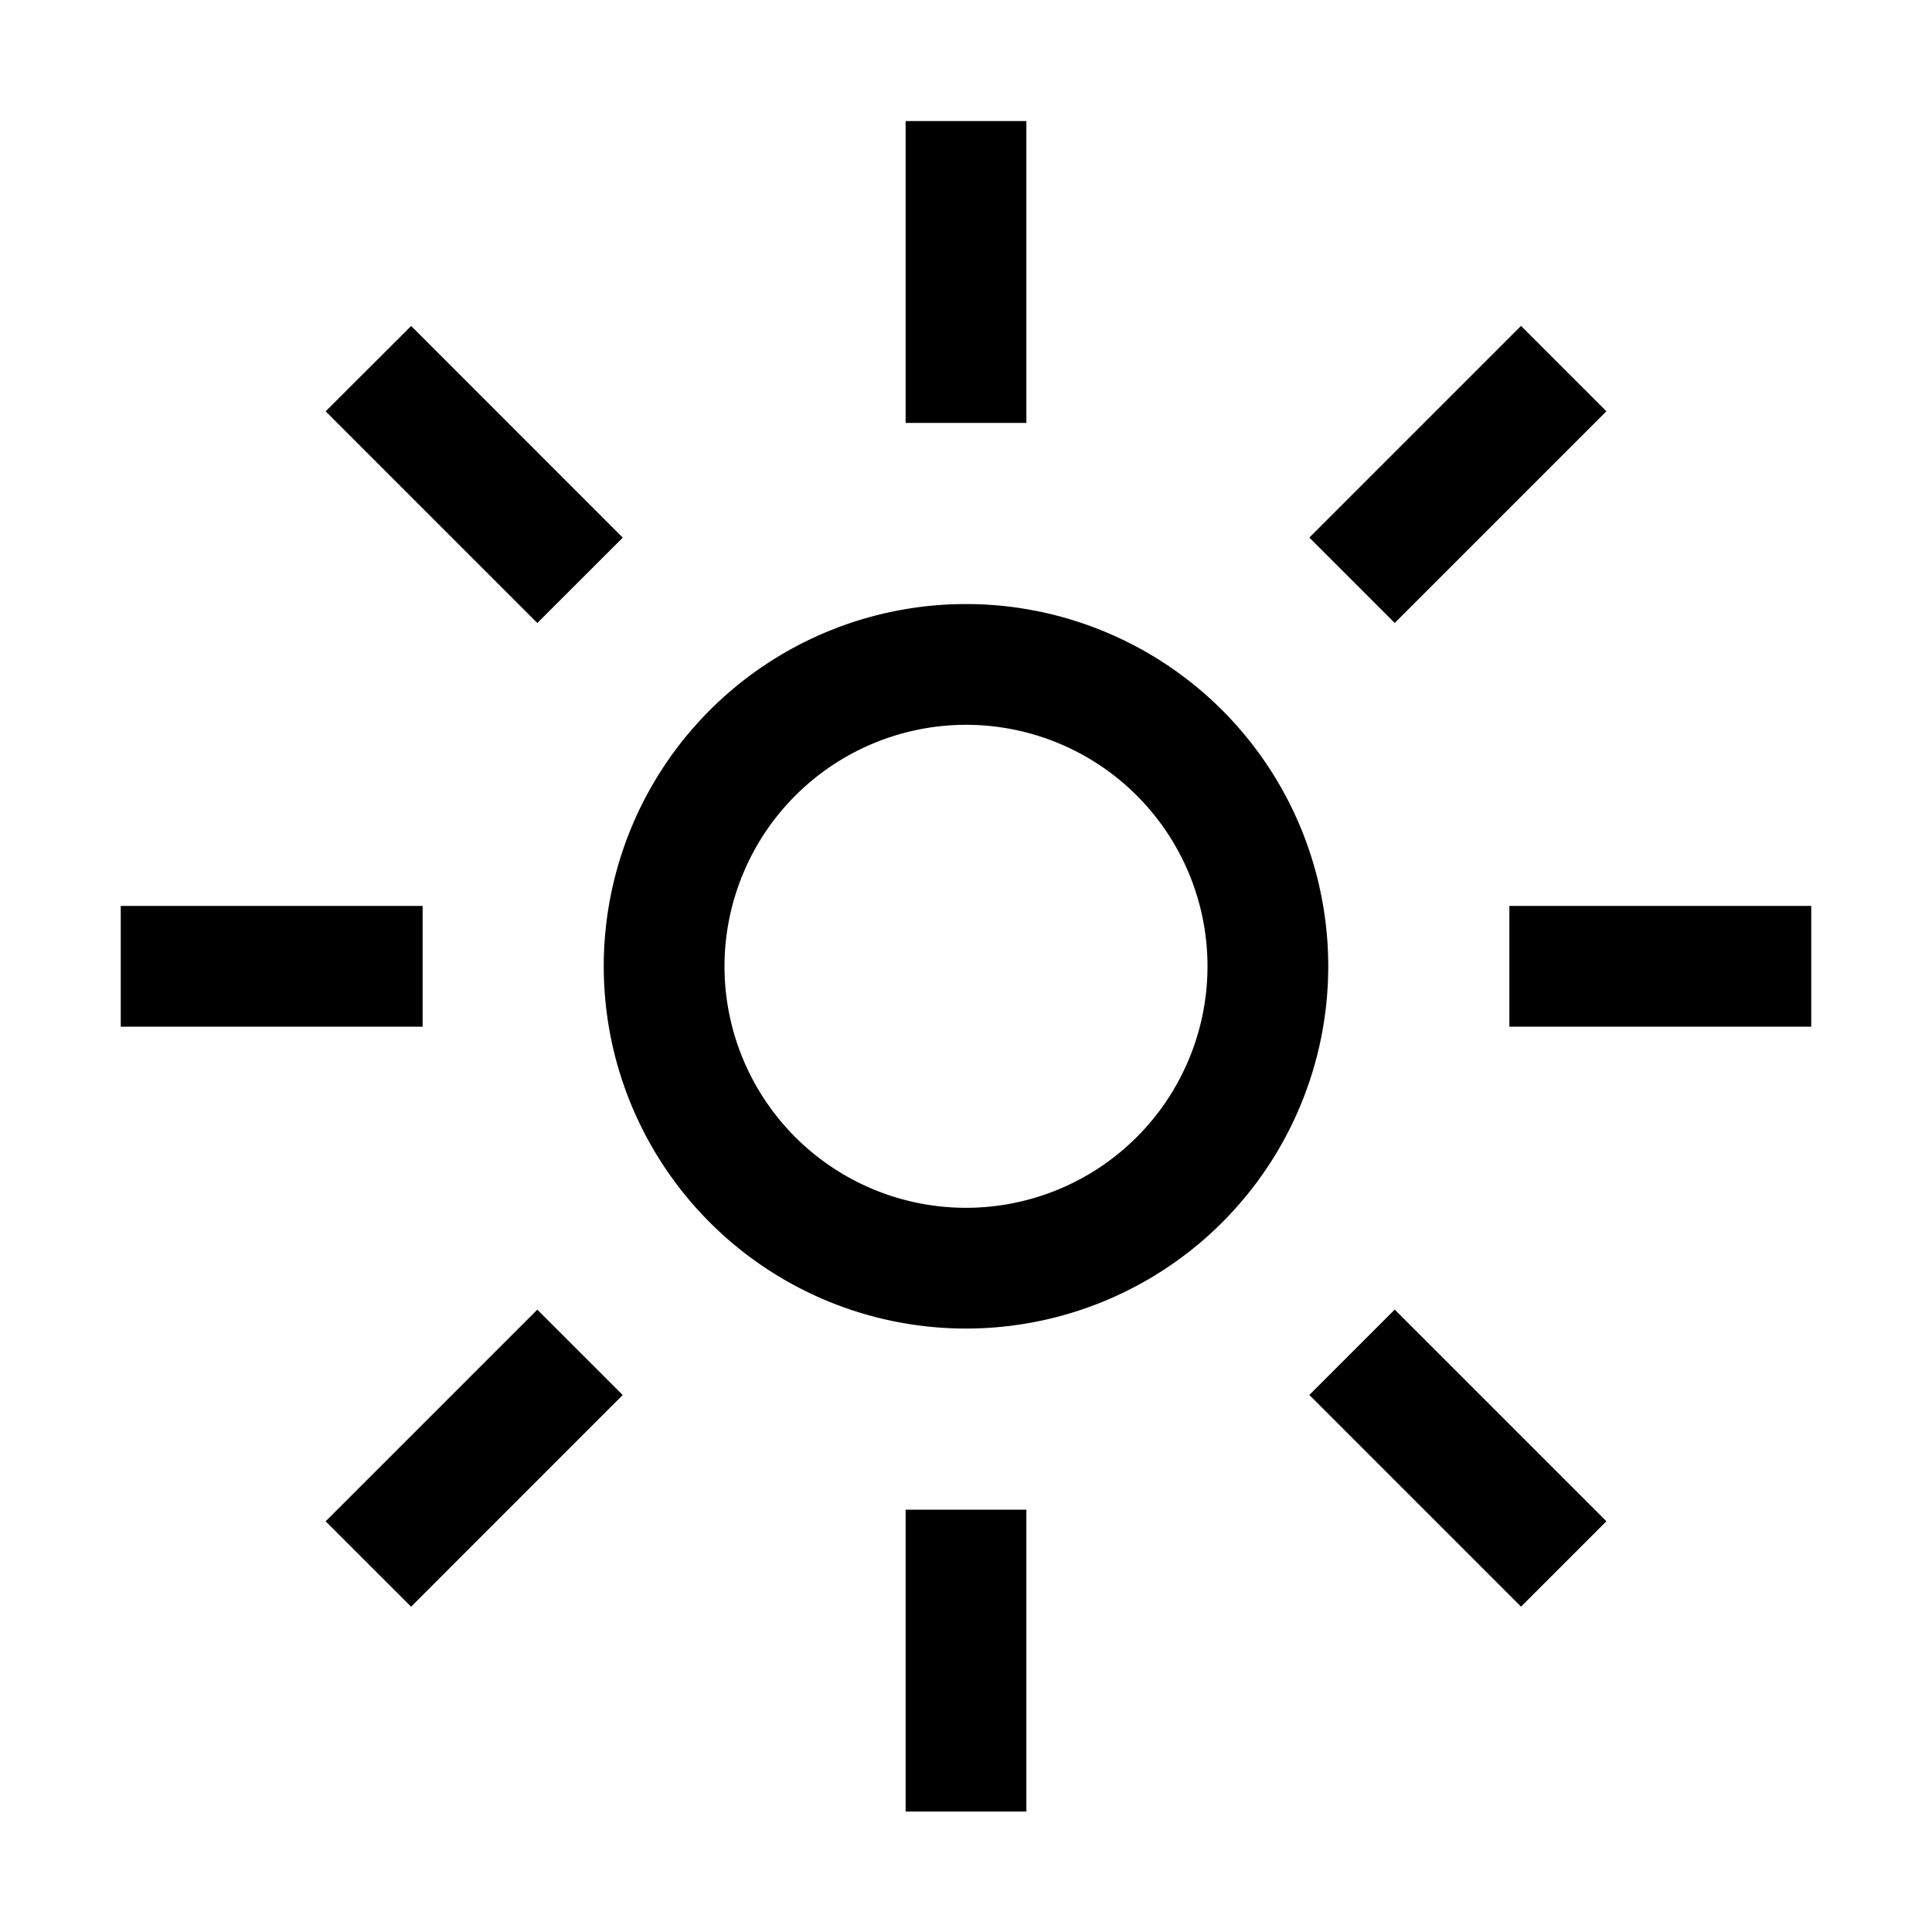 <svg preserveAspectRatio='xMidYMid meet' viewBox='0 0 32 32' width='1em' height='1em' xmlns='http://www.w3.org/2000/svg' ><path fill='currentColor' d='M16 12.005a4 4 0 1 1-4 4a4.005 4.005 0 0 1 4-4m0-2a6 6 0 1 0 6 6a6 6 0 0 0-6-6ZM5.394 6.813L6.81 5.399l3.505 3.506L8.9 10.319zM2 15.005h5v2H2zm3.394 10.193L8.9 21.692l1.414 1.414l-3.505 3.506zM15 25.005h2v5h-2zm6.687-1.9l1.414-1.414l3.506 3.506l-1.414 1.414zm3.313-8.1h5v2h-5zm-3.313-6.101l3.506-3.506l1.414 1.414l-3.506 3.506zM15 2.005h2v5h-2z'/></svg>